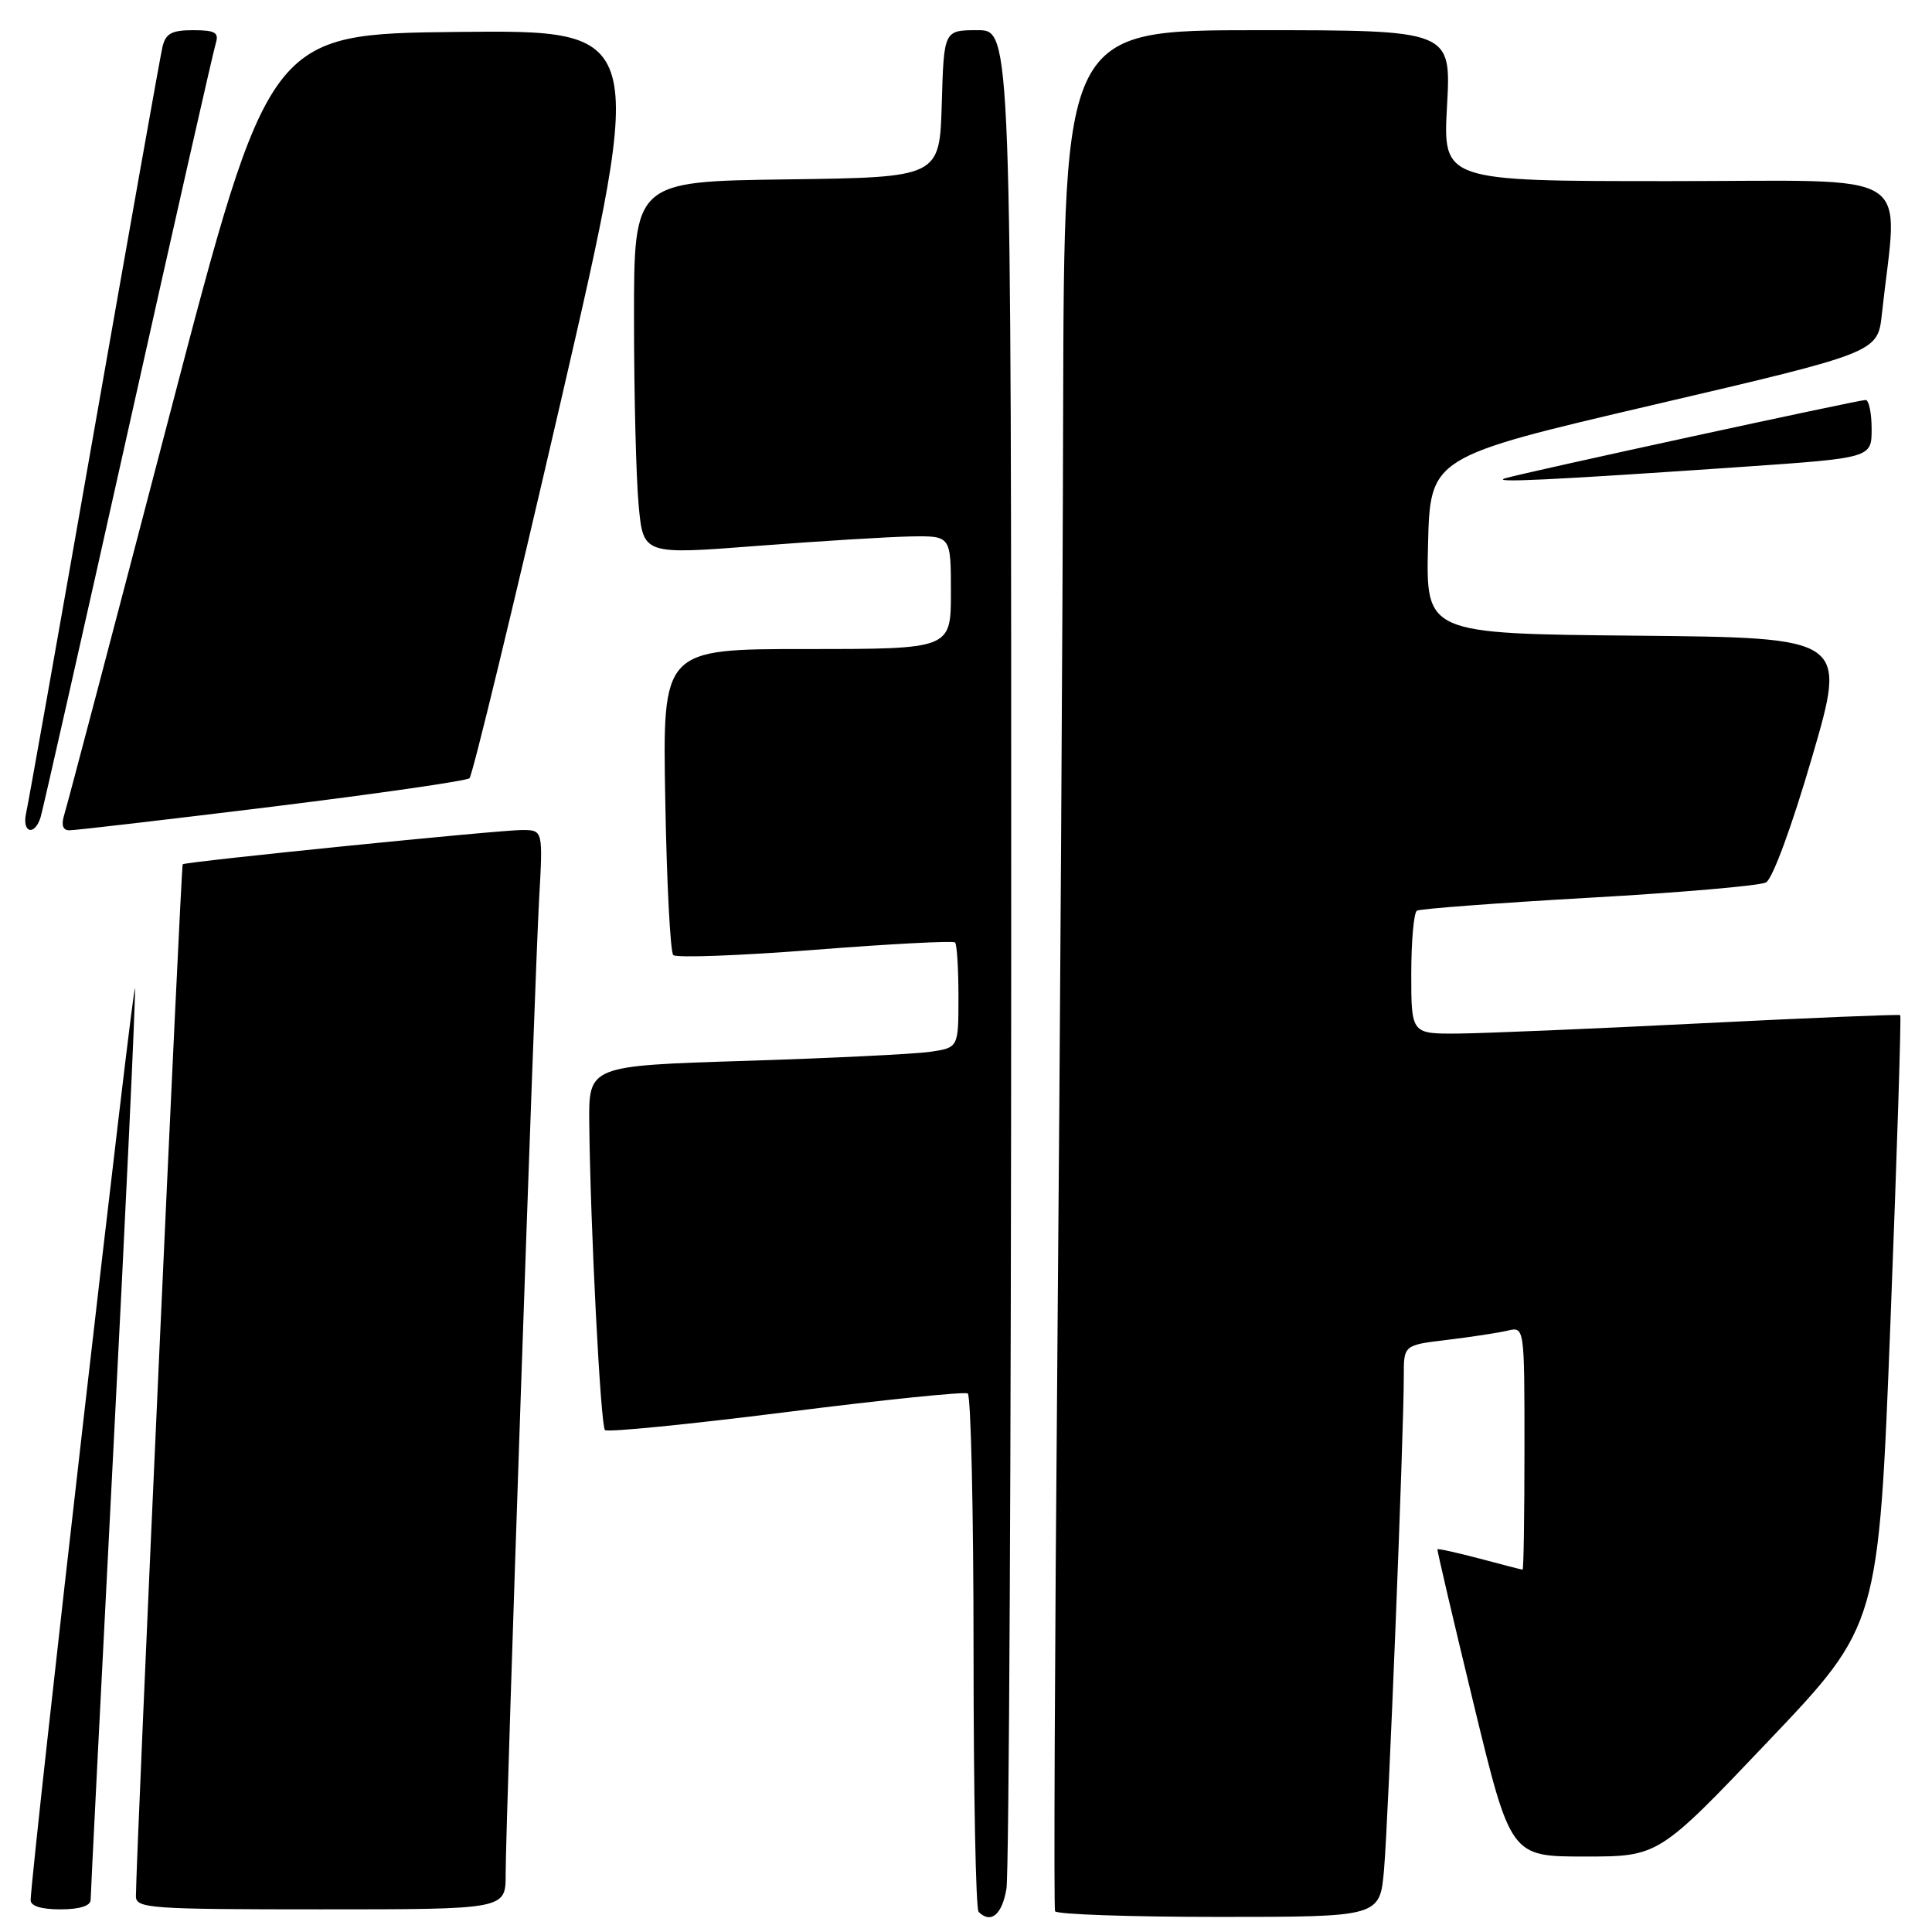 <?xml version="1.0" encoding="UTF-8" standalone="no"?>
<!DOCTYPE svg PUBLIC "-//W3C//DTD SVG 1.1//EN" "http://www.w3.org/Graphics/SVG/1.1/DTD/svg11.dtd" >
<svg xmlns="http://www.w3.org/2000/svg" xmlns:xlink="http://www.w3.org/1999/xlink" version="1.1" viewBox="0 0 256 256">
 <g >
 <path fill="currentColor"
d=" M 133.36 250.25 C 133.70 248.19 133.98 191.94 133.99 125.25 C 134.00 4.00 134.00 4.00 129.54 4.00 C 125.07 4.00 125.07 4.00 124.79 13.75 C 124.50 23.50 124.50 23.50 104.25 23.77 C 84.00 24.04 84.00 24.04 84.01 42.27 C 84.01 52.30 84.29 63.42 84.63 67.00 C 85.24 73.50 85.24 73.50 100.37 72.33 C 108.69 71.69 117.86 71.13 120.75 71.08 C 126.00 71.00 126.00 71.00 126.00 78.50 C 126.00 86.00 126.00 86.00 106.90 86.00 C 87.79 86.00 87.79 86.00 88.15 105.92 C 88.34 116.87 88.82 126.16 89.21 126.55 C 89.61 126.94 98.07 126.63 108.02 125.85 C 117.96 125.07 126.30 124.64 126.55 124.88 C 126.80 125.13 127.00 128.37 127.00 132.08 C 127.00 138.82 127.00 138.82 123.25 139.37 C 121.19 139.67 110.16 140.21 98.75 140.57 C 78.00 141.22 78.00 141.22 78.08 148.86 C 78.23 162.62 79.58 188.91 80.16 189.49 C 80.48 189.81 91.25 188.74 104.10 187.12 C 116.94 185.49 127.80 184.38 128.23 184.64 C 128.65 184.90 129.00 200.32 129.00 218.89 C 129.00 237.47 129.30 252.97 129.67 253.33 C 131.29 254.96 132.79 253.71 133.36 250.25 Z  M 183.39 247.75 C 183.96 241.32 186.02 189.75 186.01 182.37 C 186.00 178.23 186.00 178.23 191.75 177.54 C 194.91 177.16 198.51 176.61 199.75 176.32 C 202.00 175.78 202.00 175.78 202.00 191.89 C 202.00 200.75 201.89 207.99 201.75 207.99 C 201.61 207.98 199.05 207.32 196.05 206.52 C 193.05 205.73 190.54 205.17 190.47 205.29 C 190.40 205.40 192.56 214.61 195.26 225.75 C 200.17 246.00 200.17 246.00 209.98 246.00 C 219.78 246.00 219.78 246.00 234.35 230.67 C 248.93 215.34 248.93 215.34 250.50 175.04 C 251.36 152.87 251.94 134.64 251.79 134.51 C 251.63 134.39 239.80 134.87 225.50 135.59 C 211.20 136.31 196.69 136.92 193.25 136.95 C 187.00 137.00 187.00 137.00 187.00 129.06 C 187.00 124.69 187.34 120.91 187.75 120.67 C 188.16 120.42 198.40 119.65 210.50 118.96 C 222.60 118.28 233.17 117.36 234.00 116.93 C 234.87 116.47 237.44 109.48 240.11 100.32 C 244.73 84.50 244.73 84.50 216.83 84.23 C 188.94 83.97 188.94 83.97 189.22 72.26 C 189.50 60.56 189.50 60.56 219.15 53.63 C 248.81 46.70 248.81 46.70 249.36 41.60 C 251.48 22.05 254.60 24.00 221.19 24.00 C 191.19 24.00 191.19 24.00 191.74 14.00 C 192.29 4.00 192.29 4.00 166.65 4.00 C 141.00 4.00 141.00 4.00 140.87 54.75 C 140.81 82.66 140.46 138.57 140.11 179.00 C 139.76 219.43 139.62 252.84 139.80 253.25 C 139.97 253.66 149.73 254.00 161.48 254.00 C 182.84 254.00 182.84 254.00 183.39 247.75 Z  M 12.01 251.75 C 12.01 251.06 13.36 224.40 15.00 192.50 C 16.65 160.60 17.95 132.93 17.89 131.00 C 17.82 128.32 4.32 246.09 4.06 251.75 C 4.02 252.55 5.44 253.00 8.00 253.00 C 10.53 253.00 12.00 252.54 12.01 251.75 Z  M 67.00 248.39 C 67.00 241.61 70.83 130.05 71.43 119.25 C 71.95 110.00 71.95 110.00 69.22 109.98 C 66.30 109.96 24.69 114.16 24.21 114.52 C 23.98 114.70 18.05 245.37 18.01 251.25 C 18.00 252.87 19.83 253.00 42.50 253.00 C 67.00 253.00 67.00 253.00 67.00 248.39 Z  M 5.39 108.25 C 5.68 107.29 10.90 84.23 16.98 57.00 C 23.06 29.77 28.28 6.71 28.59 5.75 C 29.04 4.31 28.51 4.00 25.59 4.00 C 22.73 4.00 21.94 4.44 21.52 6.25 C 21.23 7.49 17.17 30.33 12.48 57.00 C 7.80 83.67 3.74 106.51 3.46 107.75 C 2.88 110.38 4.61 110.83 5.39 108.25 Z  M 36.00 106.90 C 50.02 105.17 61.82 103.47 62.21 103.12 C 62.60 102.77 68.04 80.31 74.30 53.22 C 85.67 3.97 85.67 3.97 60.67 4.23 C 35.66 4.50 35.66 4.50 22.42 55.18 C 15.14 83.05 8.88 106.79 8.52 107.93 C 8.09 109.31 8.31 110.01 9.18 110.02 C 9.91 110.03 21.98 108.62 36.00 106.90 Z  M 230.75 61.87 C 248.00 60.68 248.00 60.68 248.00 56.84 C 248.00 54.73 247.64 53.00 247.20 53.00 C 246.25 53.00 202.39 62.52 199.50 63.36 C 197.25 64.01 205.47 63.61 230.75 61.87 Z "/>
</g>
</svg>